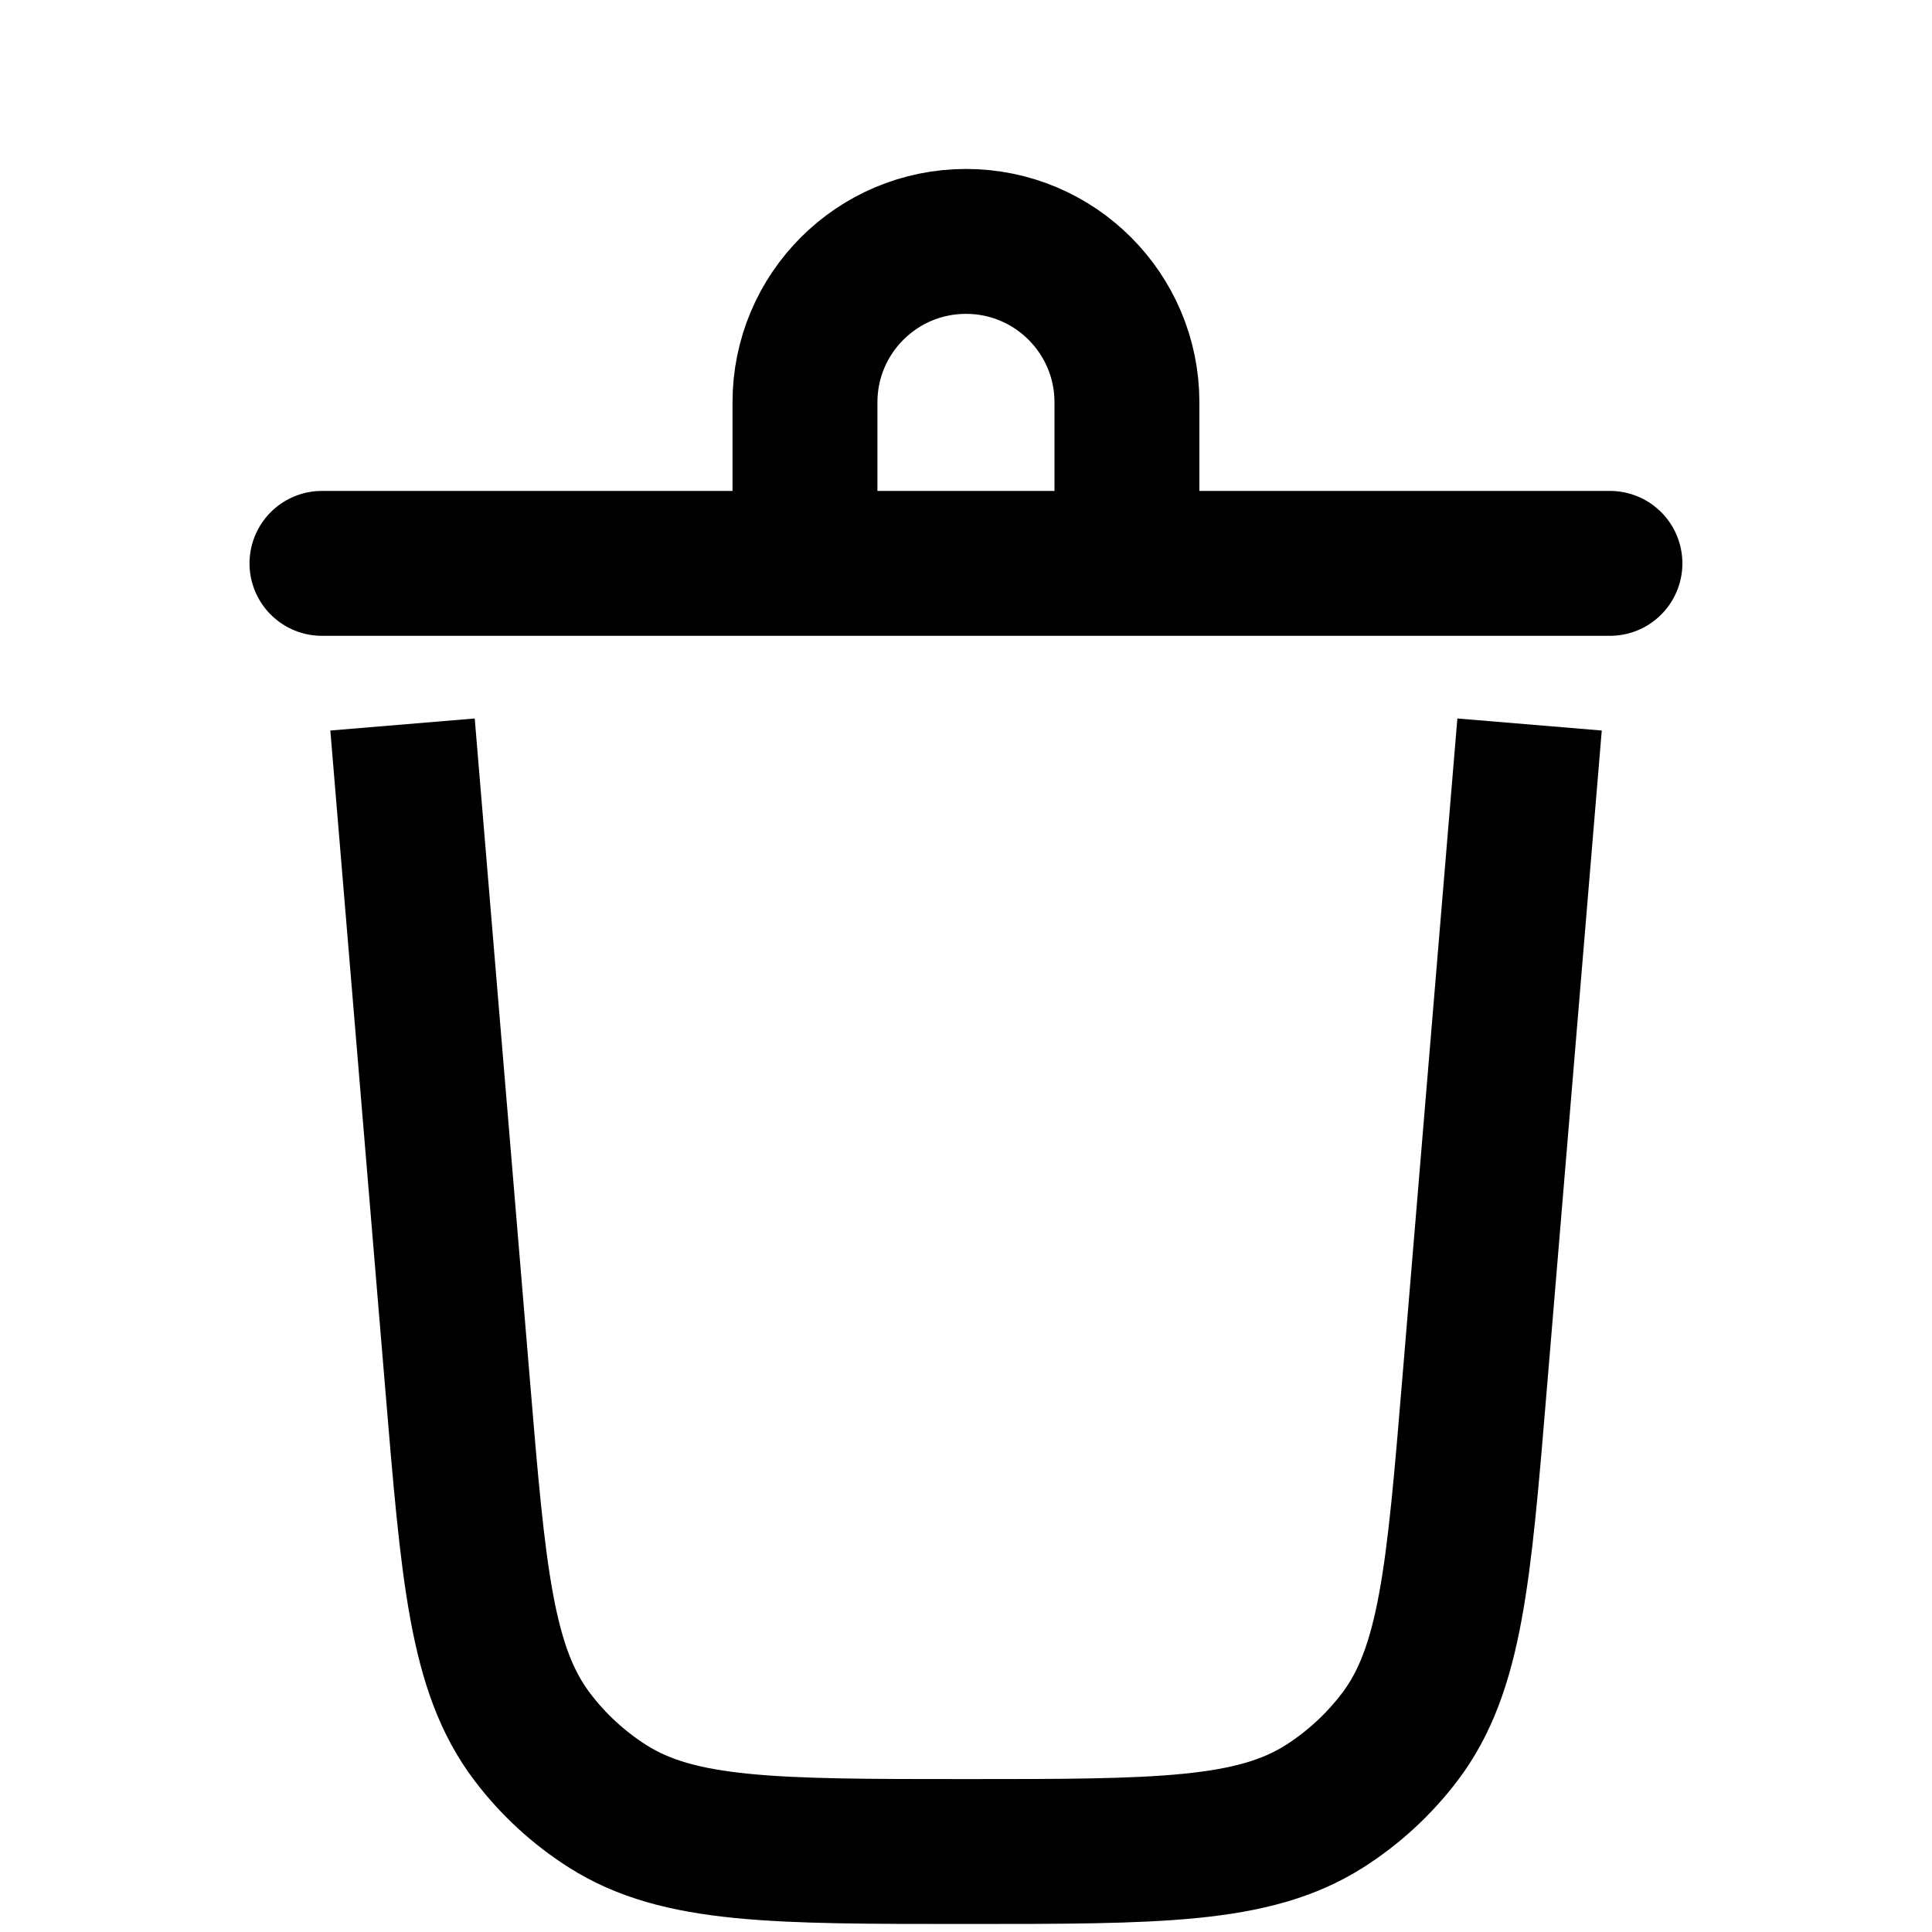 <svg width="20" height="20" viewBox="0 0 20 20" fill="none" xmlns="http://www.w3.org/2000/svg">
<path d="M4.167 7.5L4.736 14.322C4.9 16.298 4.982 17.285 5.51 17.98C5.725 18.264 5.99 18.508 6.291 18.699C7.027 19.167 8.018 19.167 10 19.167V19.167C11.982 19.167 12.974 19.167 13.71 18.699C14.011 18.508 14.275 18.264 14.491 17.98C15.018 17.285 15.101 16.298 15.265 14.322L15.834 7.5" stroke="currentColor" stroke-width="1.5"/>
<path d="M8.333 5.832V4.165C8.333 3.245 9.079 2.499 10 2.499V2.499C10.92 2.499 11.666 3.245 11.666 4.165V5.832" stroke="currentColor" stroke-width="1.5"/>
<path d="M3.333 5.832H16.666" stroke="currentColor" stroke-width="1.5" stroke-linecap="round"/>
</svg>
